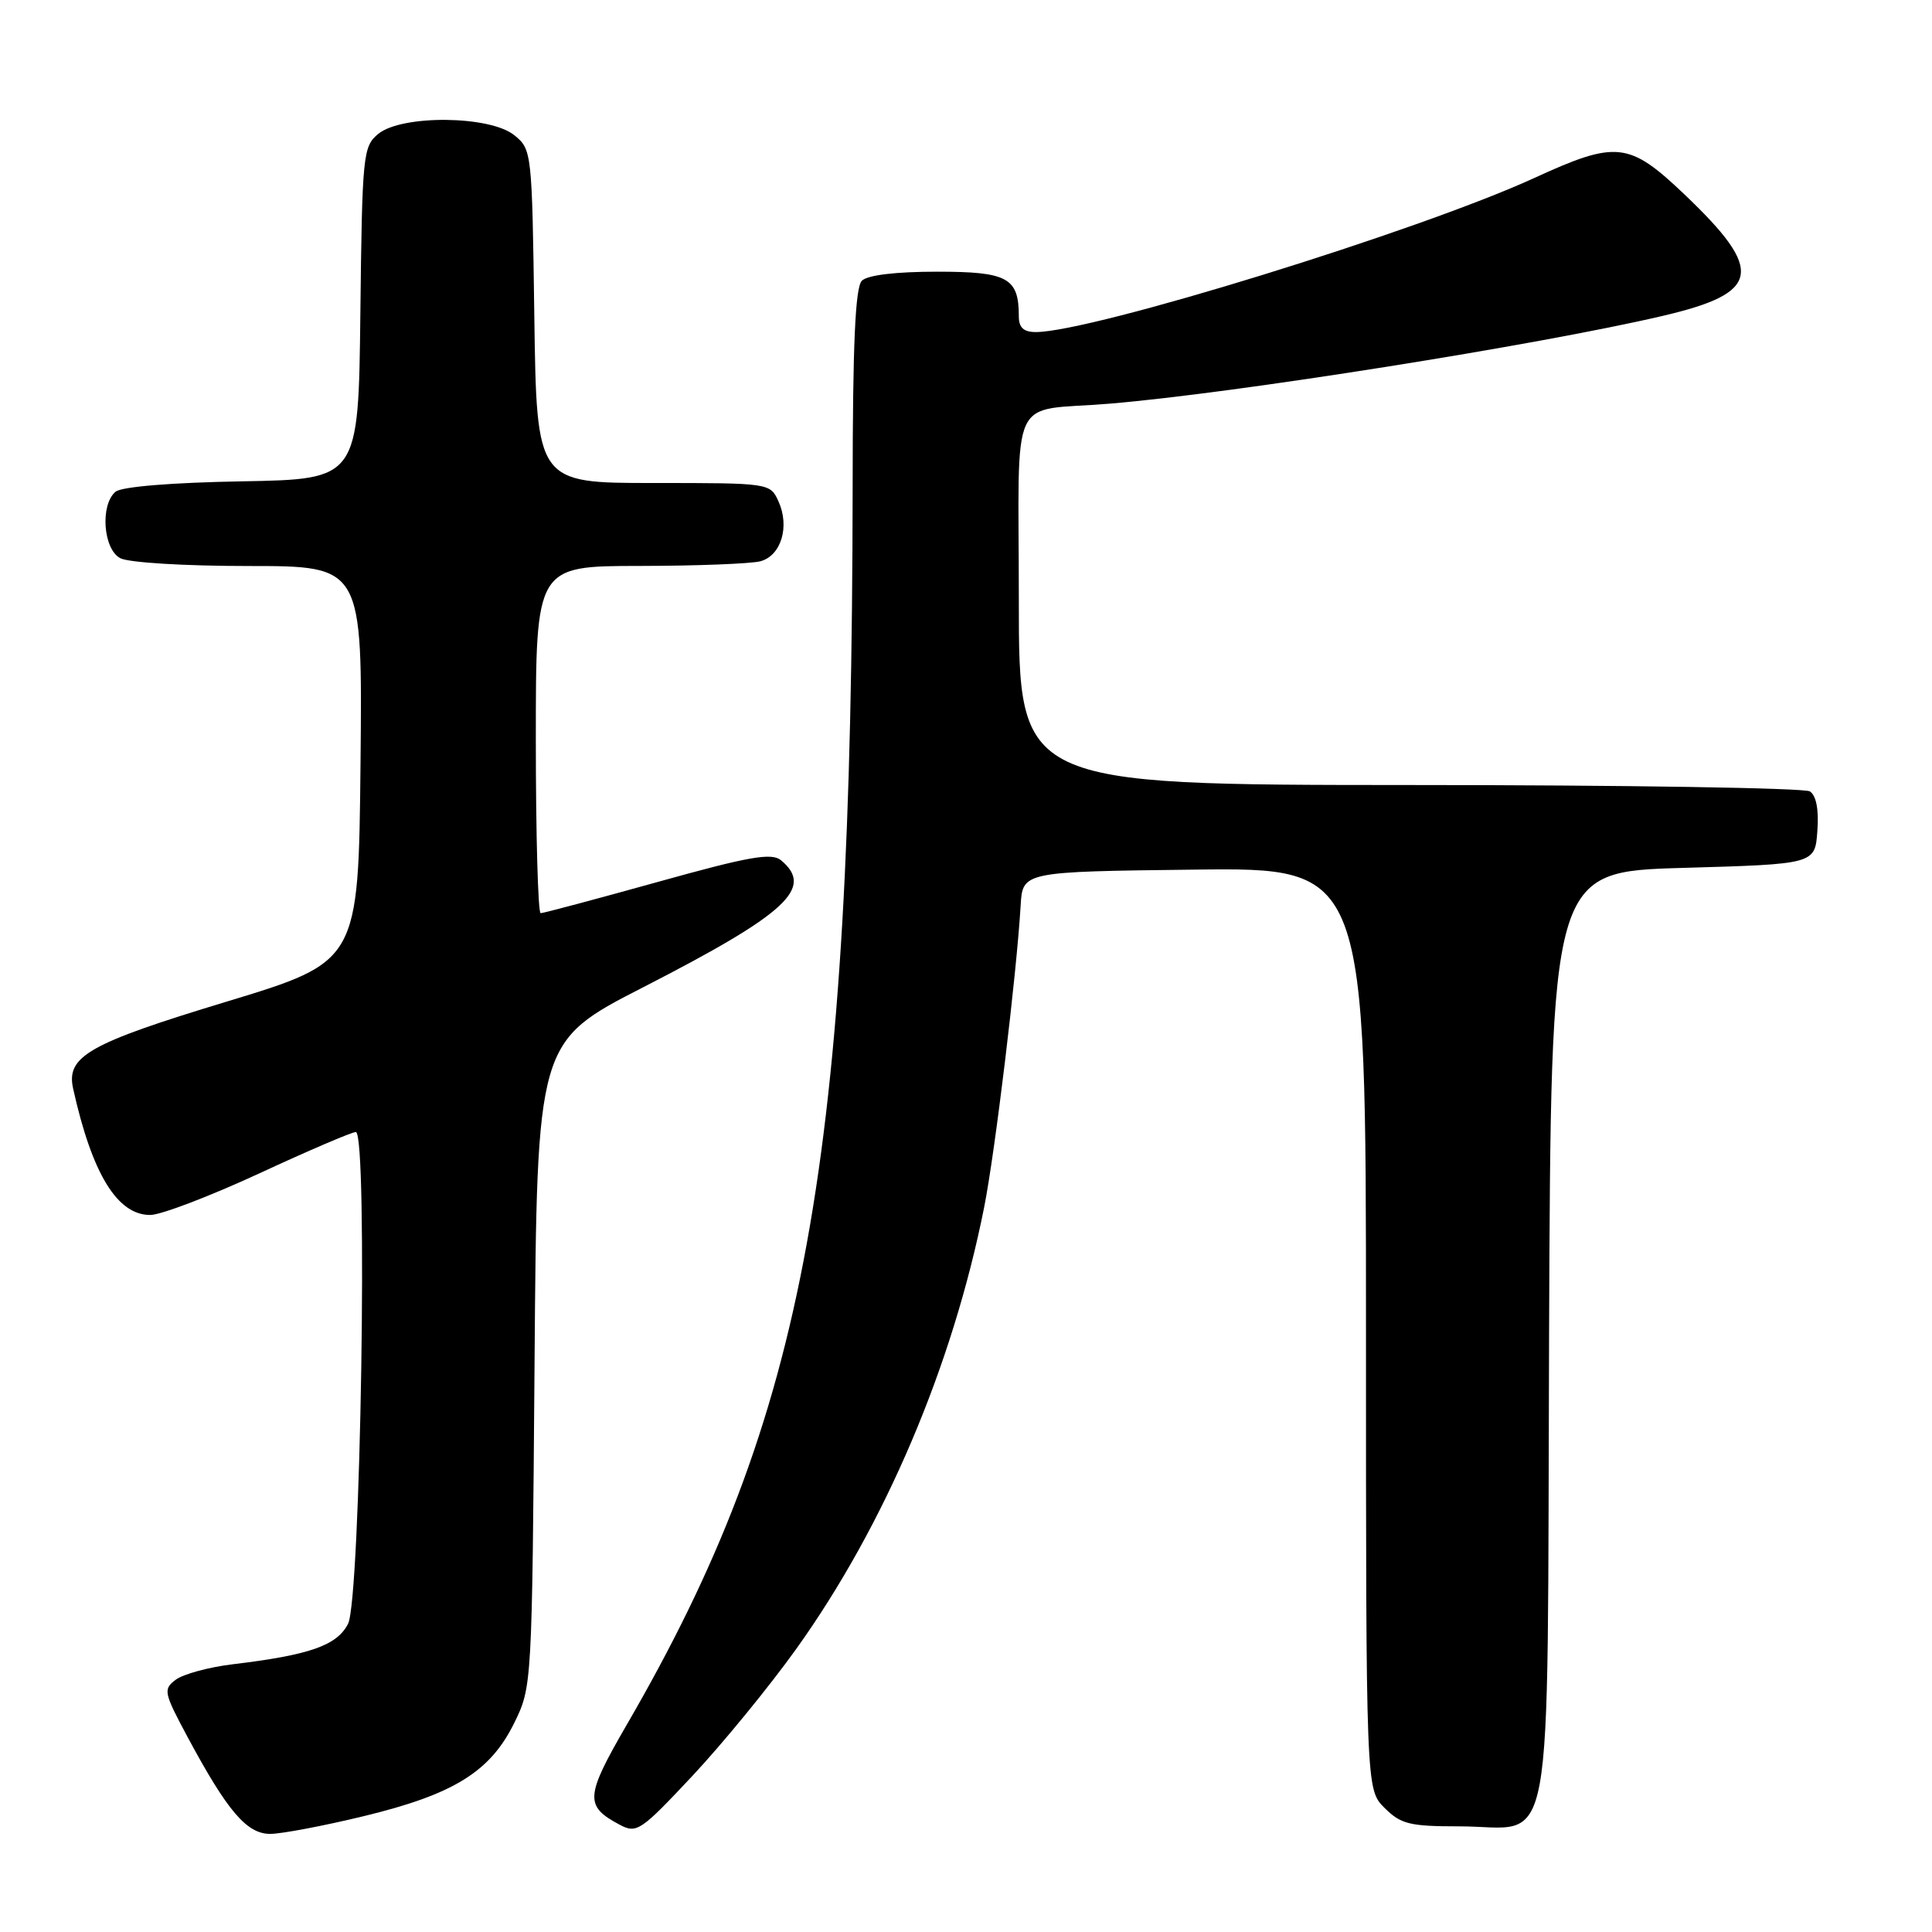 <?xml version="1.0" encoding="UTF-8" standalone="no"?>
<!DOCTYPE svg PUBLIC "-//W3C//DTD SVG 1.1//EN" "http://www.w3.org/Graphics/SVG/1.1/DTD/svg11.dtd" >
<svg xmlns="http://www.w3.org/2000/svg" xmlns:xlink="http://www.w3.org/1999/xlink" version="1.1" viewBox="0 0 256 256">
 <g >
 <path fill="currentColor"
d=" M 48.24 240.64 C 60.12 237.76 64.95 234.77 68.13 228.32 C 70.49 223.51 70.50 223.40 70.83 180.77 C 71.15 138.03 71.15 138.03 85.26 130.80 C 104.26 121.05 107.92 117.67 103.49 113.99 C 102.25 112.96 99.28 113.48 87.13 116.87 C 78.97 119.14 72.00 121.00 71.64 121.00 C 71.29 121.00 71.00 110.65 71.00 98.00 C 71.00 75.00 71.00 75.00 84.75 74.99 C 92.31 74.98 99.52 74.70 100.76 74.37 C 103.51 73.63 104.67 69.76 103.15 66.43 C 102.05 64.01 101.98 64.00 86.58 64.00 C 71.11 64.00 71.11 64.00 70.80 41.91 C 70.50 20.07 70.47 19.80 68.14 17.91 C 64.90 15.29 53.20 15.19 50.11 17.75 C 48.10 19.42 47.99 20.49 47.75 41.50 C 47.50 63.50 47.50 63.50 32.07 63.78 C 22.77 63.94 16.12 64.49 15.32 65.15 C 13.25 66.87 13.66 72.75 15.93 73.96 C 17.02 74.55 24.47 75.00 32.95 75.00 C 48.03 75.00 48.03 75.00 47.77 101.21 C 47.50 127.42 47.50 127.42 30.00 132.73 C 11.75 138.26 8.74 139.97 9.69 144.25 C 12.20 155.55 15.54 161.01 19.92 160.99 C 21.34 160.98 27.83 158.50 34.34 155.49 C 40.85 152.47 46.62 150.00 47.15 150.00 C 48.77 150.00 47.79 211.89 46.12 215.16 C 44.65 218.04 41.05 219.30 30.79 220.53 C 27.65 220.91 24.28 221.83 23.29 222.57 C 21.60 223.84 21.69 224.26 24.88 230.21 C 30.14 240.00 32.70 243.00 35.80 243.00 C 37.29 243.00 42.88 241.94 48.24 240.64 Z  M 105.50 218.50 C 117.24 202.11 126.21 181.03 130.40 160.00 C 131.85 152.72 134.70 129.12 135.24 120.00 C 135.50 115.50 135.50 115.50 158.25 115.23 C 181.00 114.96 181.00 114.96 181.00 176.03 C 181.00 237.09 181.00 237.09 183.45 239.55 C 185.62 241.71 186.78 242.00 193.34 242.00 C 206.20 242.00 204.98 248.67 205.26 177.00 C 205.50 115.50 205.50 115.50 223.00 115.00 C 240.50 114.50 240.50 114.50 240.81 110.10 C 241.02 107.26 240.66 105.40 239.81 104.86 C 239.09 104.41 215.21 104.02 186.75 104.02 C 135.00 104.00 135.00 104.00 135.00 79.52 C 135.00 51.35 133.50 54.61 147.00 53.49 C 163.50 52.12 203.65 45.75 220.26 41.87 C 233.34 38.82 233.87 35.92 223.19 25.75 C 215.85 18.77 214.19 18.59 203.31 23.58 C 188.02 30.60 144.68 43.99 137.25 44.00 C 135.64 44.00 135.00 43.41 135.00 41.93 C 135.00 36.80 133.53 36.00 124.16 36.00 C 118.68 36.00 114.95 36.45 114.20 37.20 C 113.33 38.07 112.99 45.55 112.98 64.45 C 112.89 154.27 106.82 187.56 83.07 228.50 C 77.53 238.06 77.44 239.30 82.10 241.78 C 84.37 242.99 84.88 242.64 91.78 235.28 C 95.78 231.00 101.96 223.45 105.50 218.50 Z "/>
</g>
</svg>